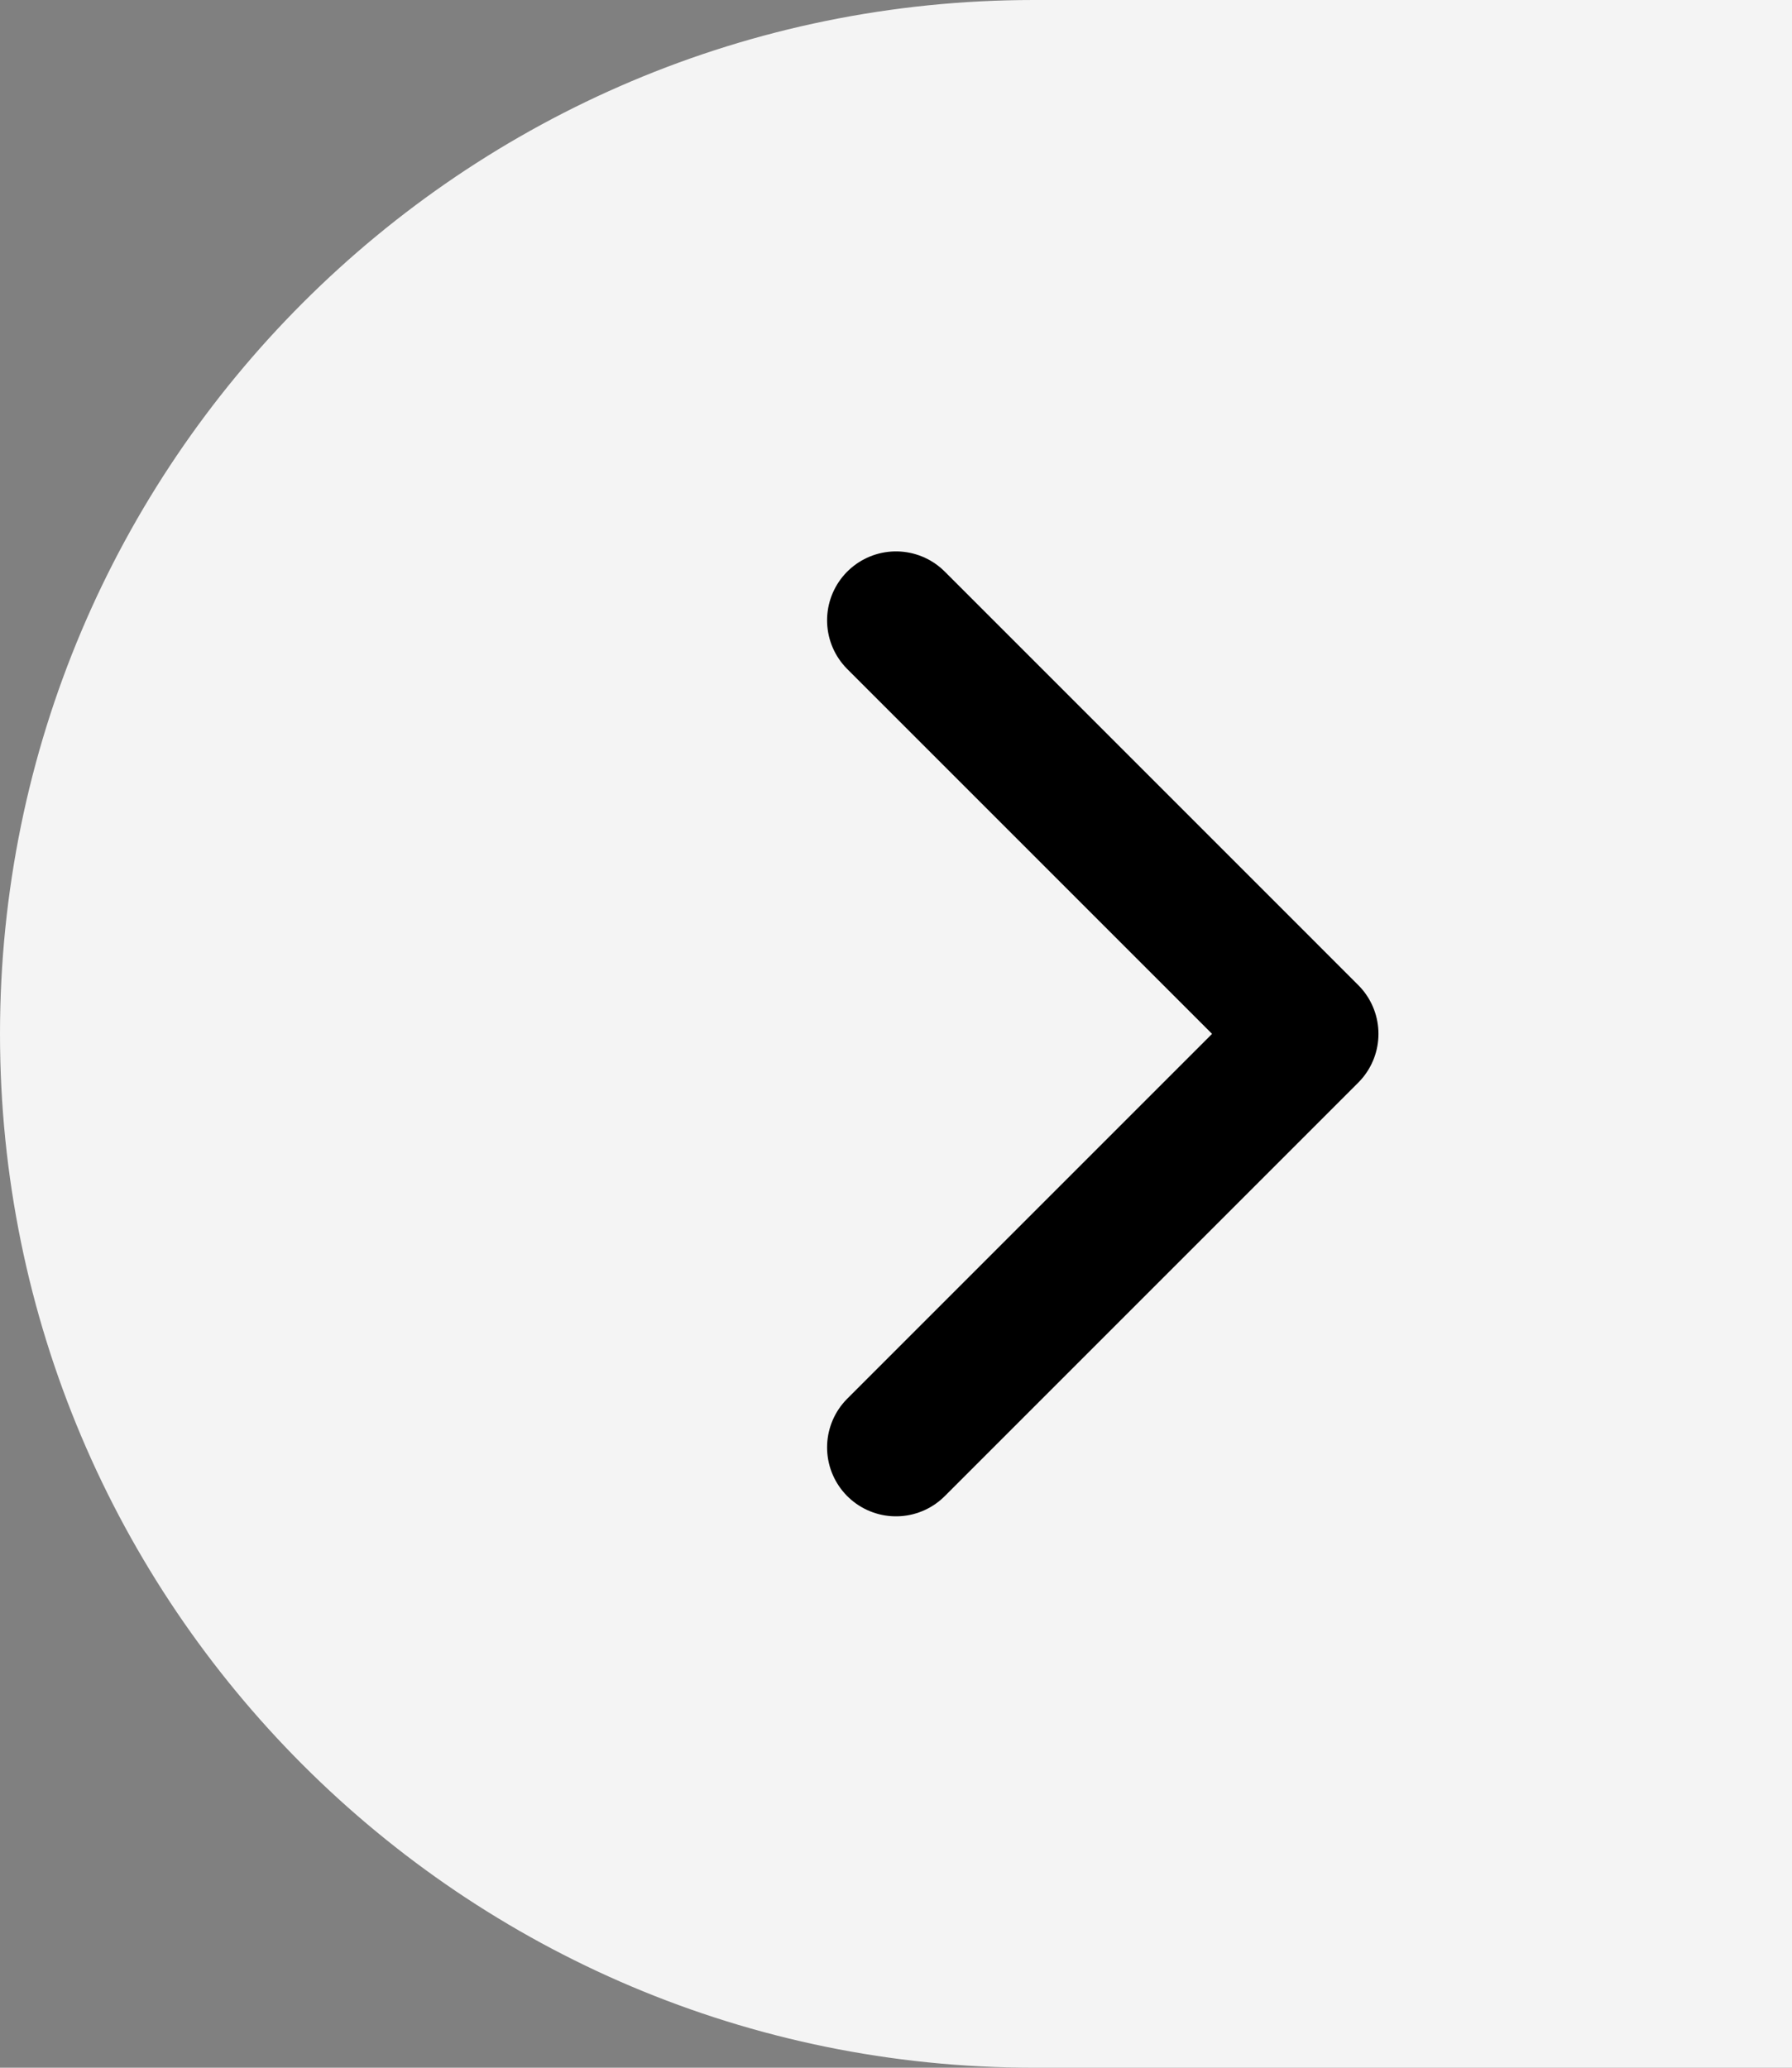 <svg width="26" height="30" viewBox="0 0 26 30" fill="none" xmlns="http://www.w3.org/2000/svg">
    <rect x="0" y="0" width="26" height="30" fill="#808080" stroke="none"/>
    <path d="M0 15C0 6.716 6.716 0 15 0H26V30H15C6.716 30 0 23.284 0 15Z" fill="#F4F4F4"/>
    <path d="M13 9L19 15L13 21" stroke="black" stroke-width="2" stroke-linecap="round" stroke-linejoin="round"/>
</svg>
